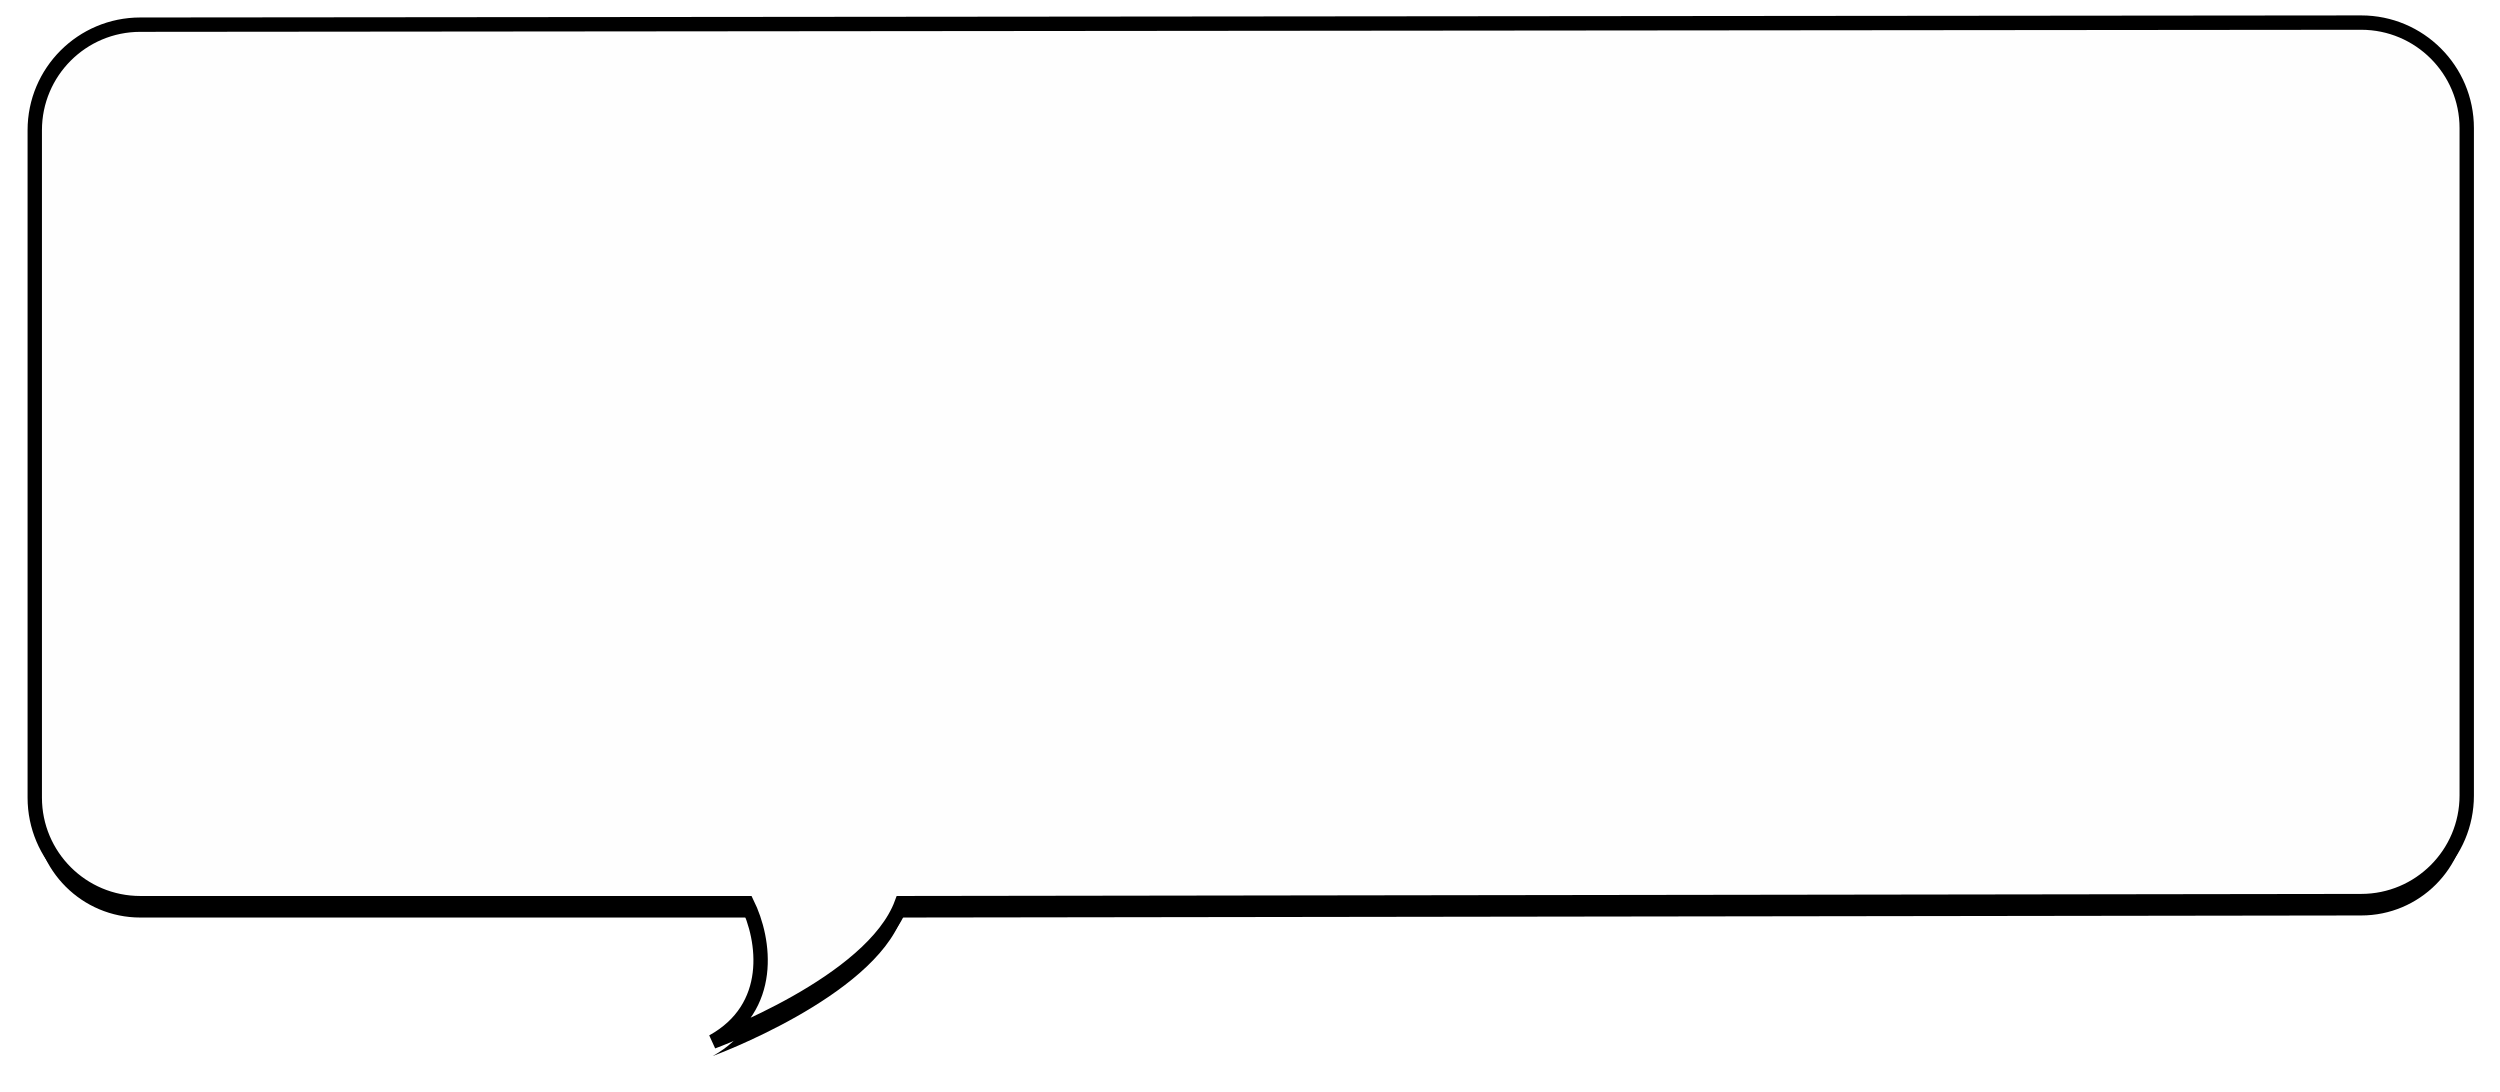 <svg width="348" height="152" xmlns="http://www.w3.org/2000/svg" xmlns:xlink="http://www.w3.org/1999/xlink">
    <defs>
        <filter x="-2.4%" y="-4.2%" width="104.7%" height="111.2%" filterUnits="objectBoundingBox" id="a">
            <feMorphology radius="1" operator="dilate" in="SourceAlpha" result="shadowSpreadOuter1"/>
            <feOffset dy="2" in="shadowSpreadOuter1" result="shadowOffsetOuter1"/>
            <feGaussianBlur stdDeviation="2" in="shadowOffsetOuter1" result="shadowBlurOuter1"/>
            <feComposite in="shadowBlurOuter1" in2="SourceAlpha" operator="out" result="shadowBlurOuter1"/>
            <feColorMatrix values="0 0 0 0 0 0 0 0 0 0 0 0 0 0 0 0 0 0 0.088 0" in="shadowBlurOuter1"/>
        </filter>
        <path d="M14.689.288C6.576.288 0 6.866 0 14.98v92.904c0 8.114 6.576 14.692 14.689 14.692h84.465c2.547 5.164 3.777 14.546-4.785 19.279 0 0 22.213-8.142 26.304-19.279l203.166-.288c8.113 0 14.691-6.578 14.691-14.692V14.692C338.53 6.578 331.952 0 323.839 0L14.689.288z" id="b"/>
    </defs>
    <g transform="translate(4.839 3.145)" fill="none" fill-rule="evenodd">
        <use fill="#000" filter="url(#a)" xlink:href="#b"/>
        <use stroke="#000" stroke-width="2" fill="#FEFEFE" xlink:href="#b"/>
    </g>
</svg>
